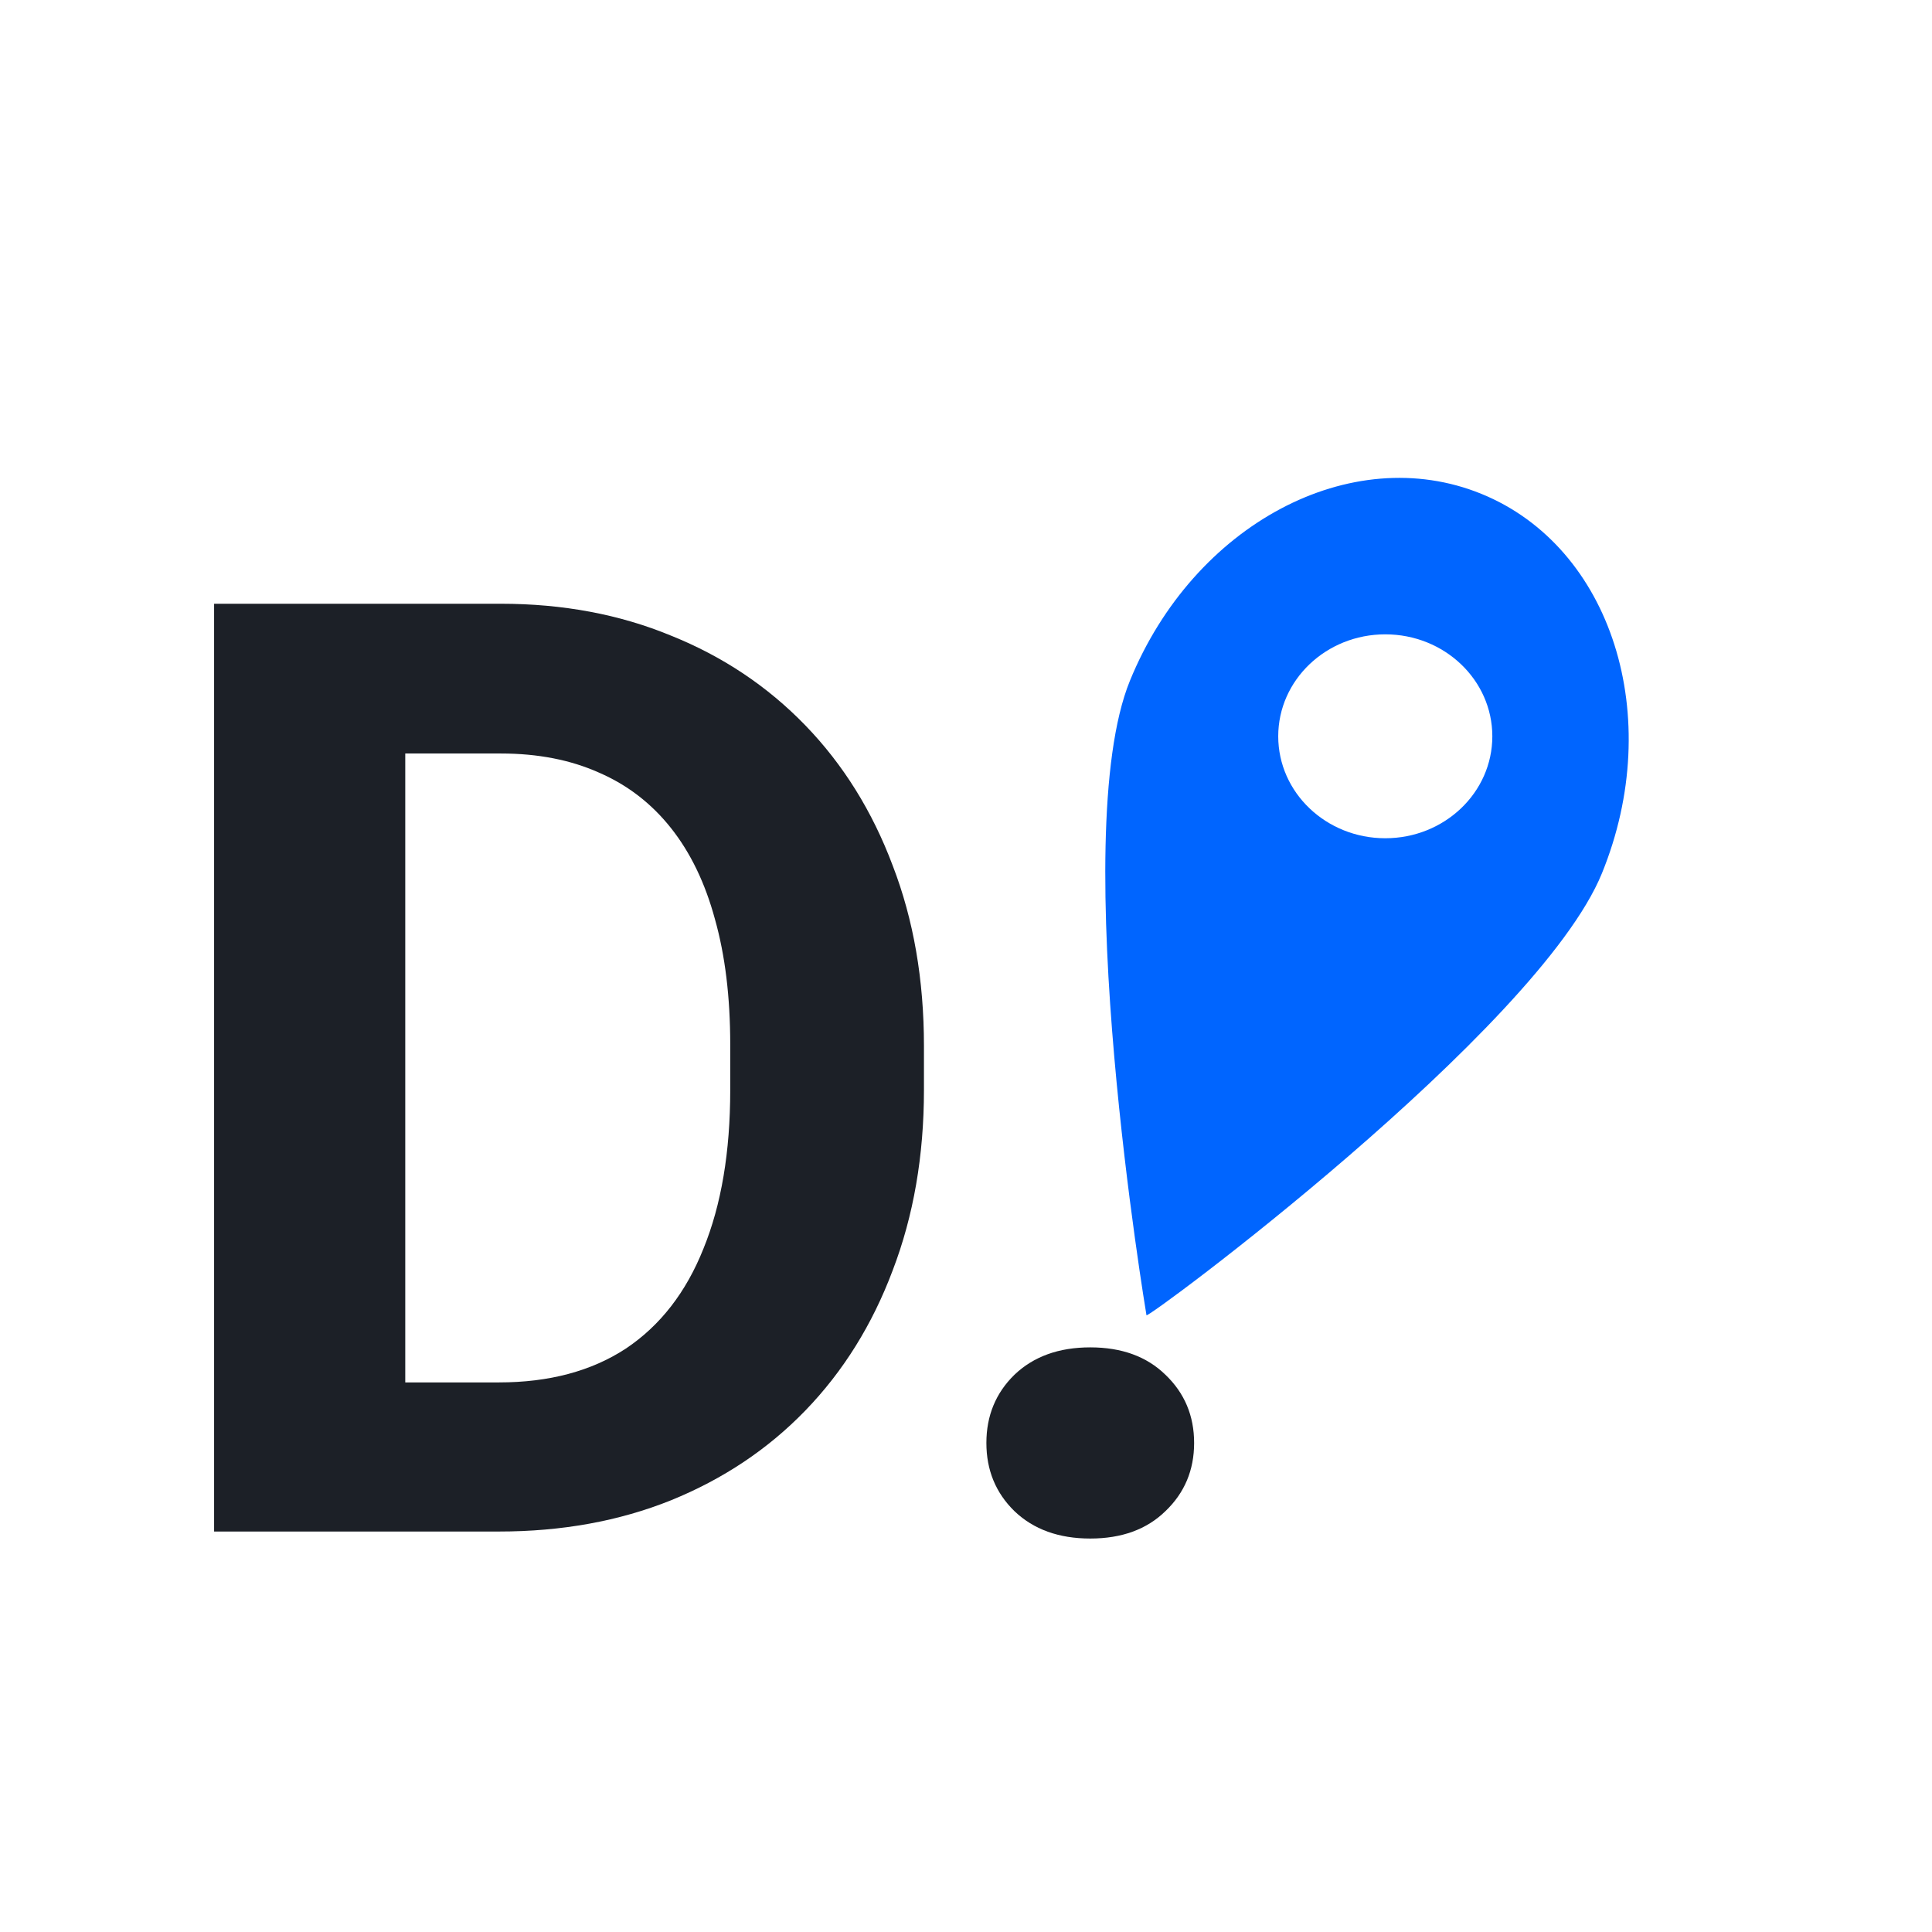 <svg width="192" height="192" viewBox="0 0 192 192" fill="none" xmlns="http://www.w3.org/2000/svg">
<rect width="192" height="192" fill="white"/>
<path d="M49.583 152.201H29.509L29.636 137.383H49.583C54.565 137.383 58.765 136.264 62.185 134.027C65.604 131.747 68.179 128.433 69.91 124.085C71.683 119.737 72.57 114.481 72.57 108.317V103.821C72.57 99.093 72.063 94.934 71.05 91.346C70.079 87.758 68.623 84.739 66.681 82.291C64.739 79.842 62.354 78.006 59.525 76.781C56.697 75.515 53.446 74.882 49.773 74.882H29.129V60H49.773C55.937 60 61.573 61.056 66.681 63.167C71.831 65.235 76.285 68.212 80.042 72.095C83.799 75.979 86.691 80.623 88.718 86.027C90.786 91.388 91.821 97.362 91.821 103.948V108.317C91.821 114.861 90.786 120.834 88.718 126.238C86.691 131.642 83.799 136.285 80.042 140.169C76.327 144.011 71.873 146.987 66.681 149.098C61.53 151.167 55.831 152.201 49.583 152.201ZM40.274 60V152.201H21.277V60H40.274Z" fill="#1C2027"/>
<path d="M98.026 143.399C98.026 140.697 98.955 138.438 100.813 136.623C102.712 134.808 105.224 133.9 108.348 133.9C111.472 133.9 113.963 134.808 115.821 136.623C117.72 138.438 118.67 140.697 118.67 143.399C118.67 146.101 117.72 148.359 115.821 150.175C113.963 151.99 111.472 152.898 108.348 152.898C105.224 152.898 102.712 151.99 100.813 150.175C98.955 148.359 98.026 146.101 98.026 143.399Z" fill="#1C2027"/>
<path d="M159.197 86.789C152.858 102.333 113.648 131.405 113.935 130.701C113.935 130.701 105.948 83.205 112.287 67.66C118.626 52.116 134.265 43.797 147.219 49.079C160.173 54.361 165.535 71.244 159.197 86.789Z" fill="#0065FF"/>
<path d="M148.306 73.172C148.306 78.768 143.543 83.304 137.668 83.304C131.792 83.304 127.029 78.768 127.029 73.172C127.029 67.576 131.792 63.04 137.668 63.04C143.543 63.04 148.306 67.576 148.306 73.172Z" fill="white"/>
</svg>
